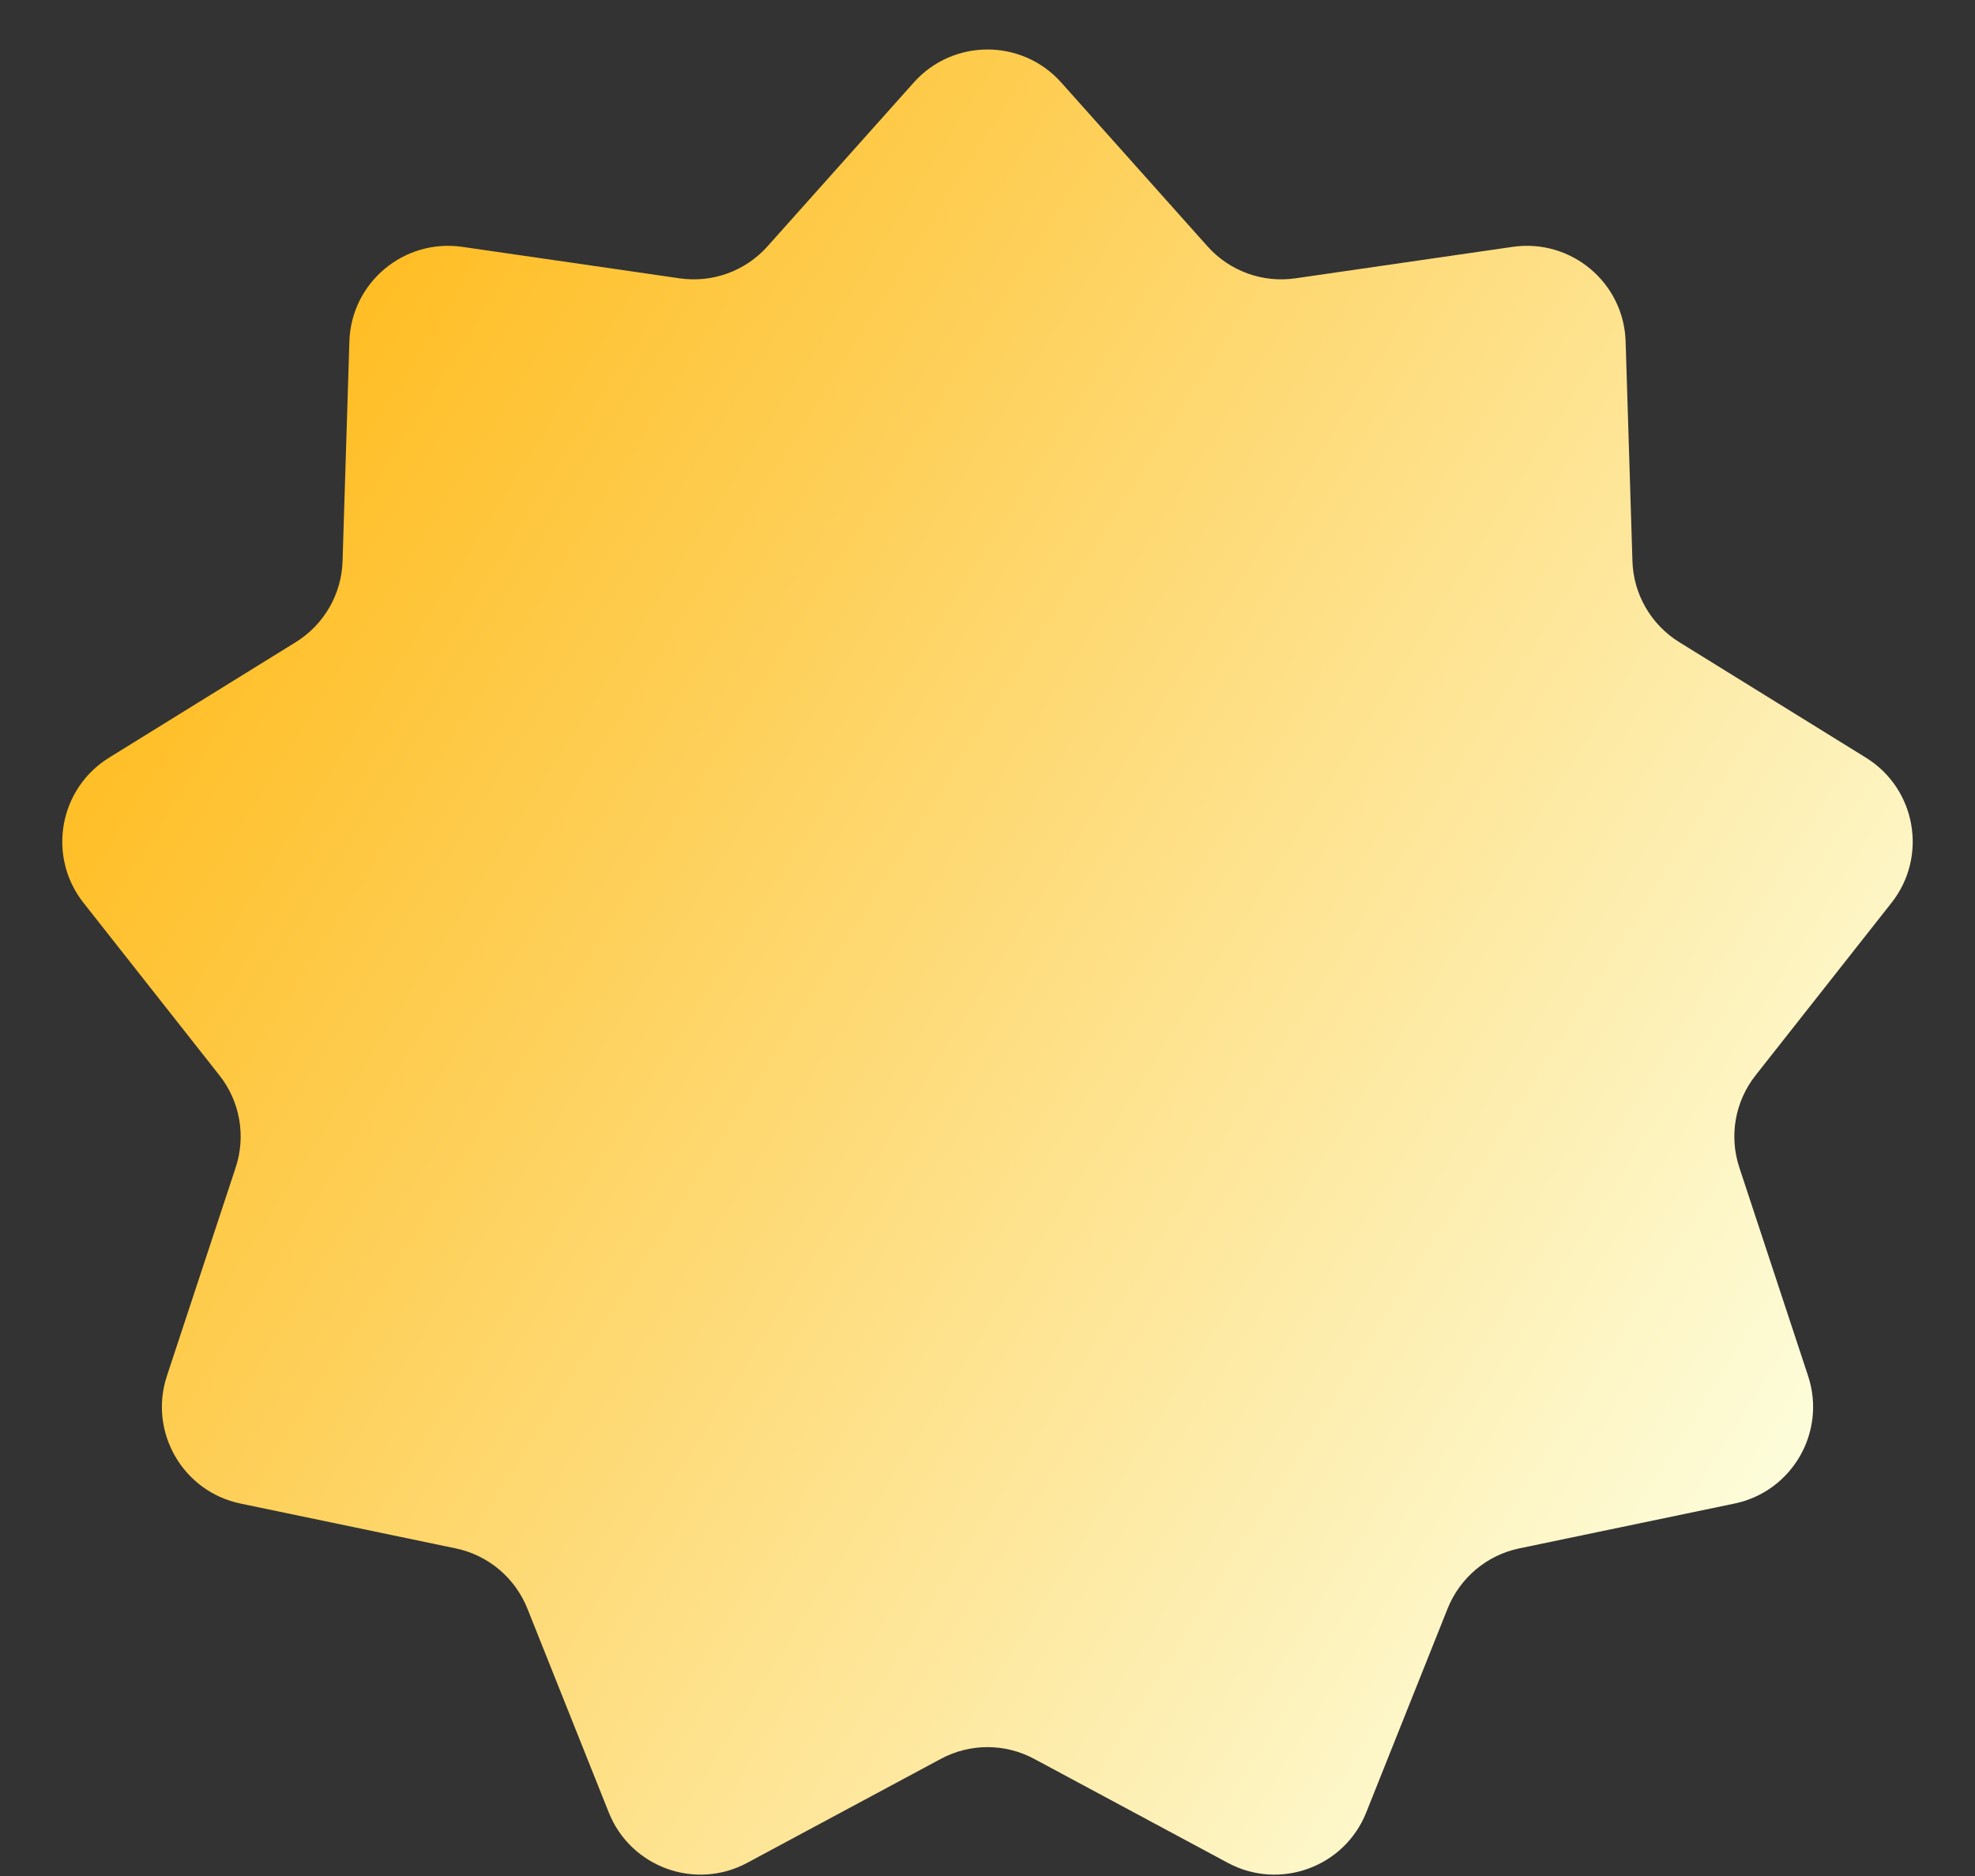 <svg width="20" height="19" viewBox="0 0 20 19" fill="none" xmlns="http://www.w3.org/2000/svg">
<rect x="0" y="0" width="20" height="19" fill="#333333" stroke="none"/>
<path d="M9.254 0.835C9.652 0.39 10.348 0.39 10.746 0.835L12.228 2.495C12.451 2.745 12.785 2.867 13.117 2.819L15.319 2.5C15.91 2.415 16.444 2.862 16.462 3.459L16.531 5.683C16.541 6.018 16.719 6.326 17.004 6.503L18.896 7.674C19.403 7.988 19.524 8.674 19.155 9.143L17.778 10.891C17.57 11.154 17.508 11.504 17.613 11.823L18.31 13.936C18.497 14.503 18.148 15.107 17.564 15.228L15.385 15.682C15.057 15.75 14.785 15.979 14.66 16.29L13.835 18.357C13.614 18.911 12.959 19.149 12.434 18.867L10.473 17.814C10.178 17.655 9.822 17.655 9.527 17.814L7.566 18.867C7.041 19.149 6.386 18.911 6.165 18.357L5.34 16.29C5.215 15.979 4.943 15.75 4.615 15.682L2.436 15.228C1.852 15.107 1.503 14.503 1.69 13.936L2.387 11.823C2.492 11.504 2.43 11.154 2.222 10.891L0.845 9.143C0.476 8.674 0.597 7.988 1.104 7.674L2.996 6.503C3.281 6.326 3.459 6.018 3.469 5.683L3.538 3.459C3.556 2.862 4.09 2.415 4.681 2.5L6.883 2.819C7.215 2.867 7.549 2.745 7.772 2.495L9.254 0.835Z" fill="url(#paint0_linear)"/>
<defs>
<linearGradient id="paint0_linear" x1="-218.543" y1="-90.039" x2="-1.962" y2="46.32" gradientUnits="userSpaceOnUse">
<stop stop-color="#FFA200"/>
<stop offset="0.17" stop-color="#FEC91D"/>
<stop offset="0.292" stop-color="#FFAA06"/>
<stop offset="0.388" stop-color="#FFB900"/>
<stop offset="0.534" stop-color="#FDF1AB"/>
<stop offset="0.58" stop-color="#FECB28"/>
<stop offset="0.727" stop-color="#FDD947"/>
<stop offset="0.915" stop-color="#FFB203"/>
<stop offset="1" stop-color="#FDFCD8"/>
</linearGradient>
</defs>
</svg>
